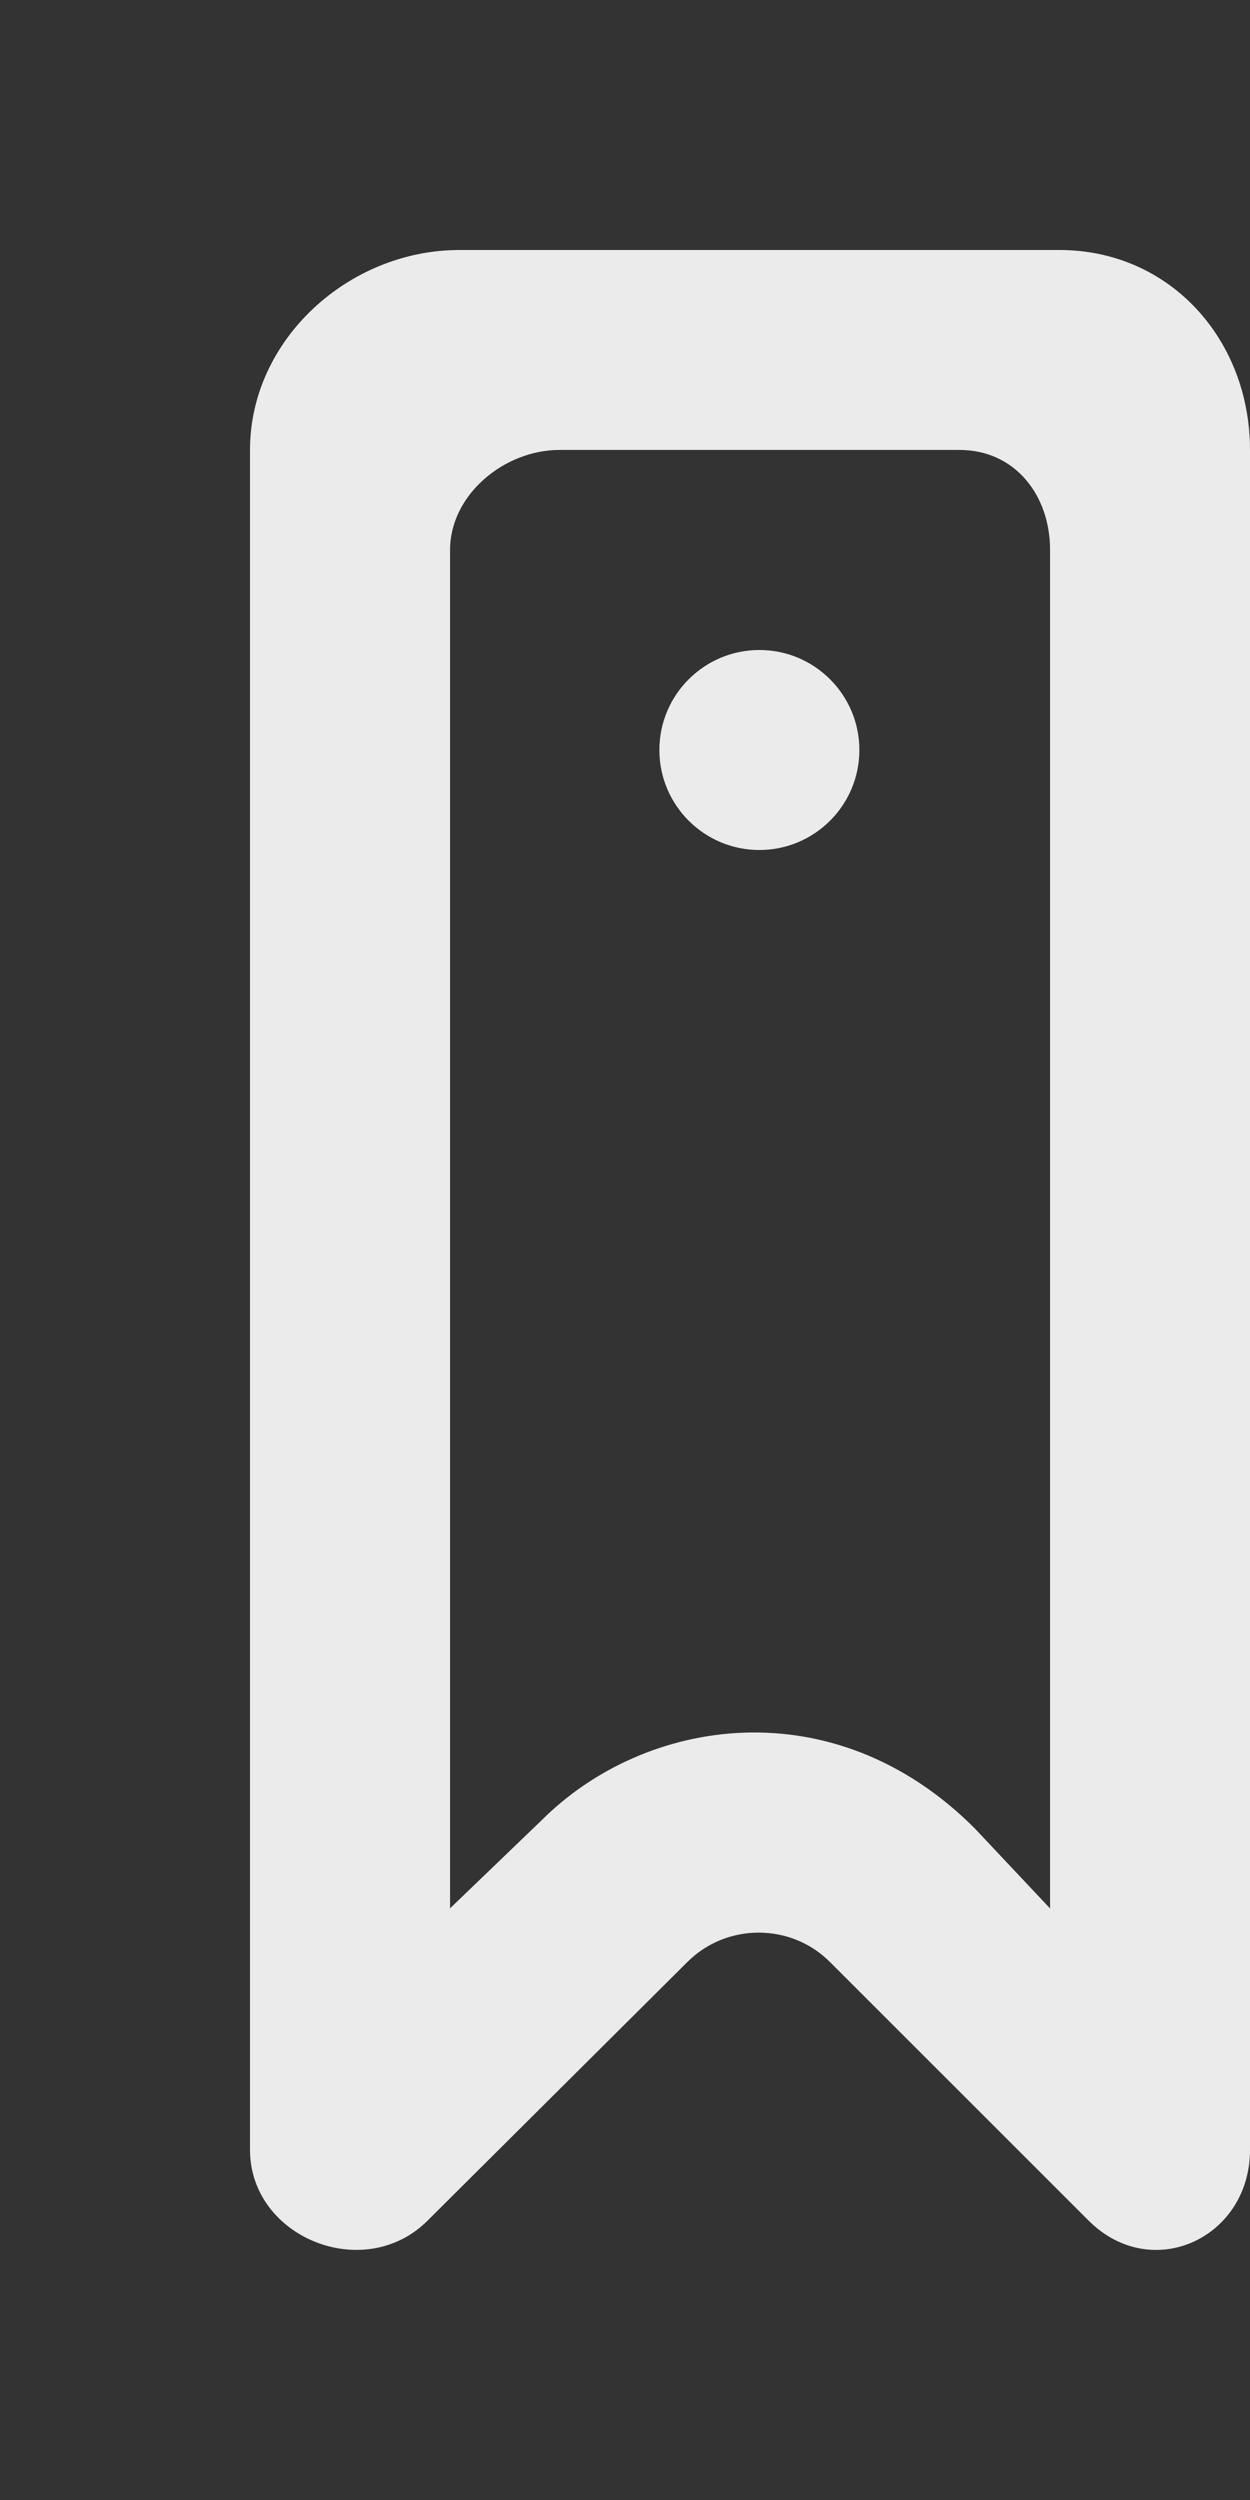 <!-- Generated by IcoMoon.io -->
<svg version="1.1" xmlns="http://www.w3.org/2000/svg" width="20" height="40" viewBox="0 0 20 40">
<rect x="0" y="0" width="20" height="40" fill="#333333" stroke="none"/>
<title>mp-bookmark_circle-</title>
<path fill="#ebebeb" d="M13.75 12c0 0.883-0.717 1.6-1.6 1.6s-1.6-0.717-1.6-1.6c0-0.883 0.717-1.6 1.6-1.6s1.6 0.717 1.6 1.6v0zM16.8 30.534l-1.206-1.282c-2.251-2.253-5.274-1.784-6.931-0.125l-1.462 1.406v-21.734c0-0.883 0.867-1.6 1.75-1.6h6.4c0.883 0 1.45 0.717 1.45 1.6v21.734zM16.95 4h-9.6c-1.768 0-3.35 1.432-3.35 3.2v27.197c0 1.403 1.83 2.146 2.843 1.131l4.157-4.138c0.626-0.624 1.653-0.624 2.277 0l4.139 4.138c1.010 1.010 2.584 0.285 2.584-1.131v-27.197c0-1.768-1.282-3.2-3.050-3.2v0z"></path>
</svg>
